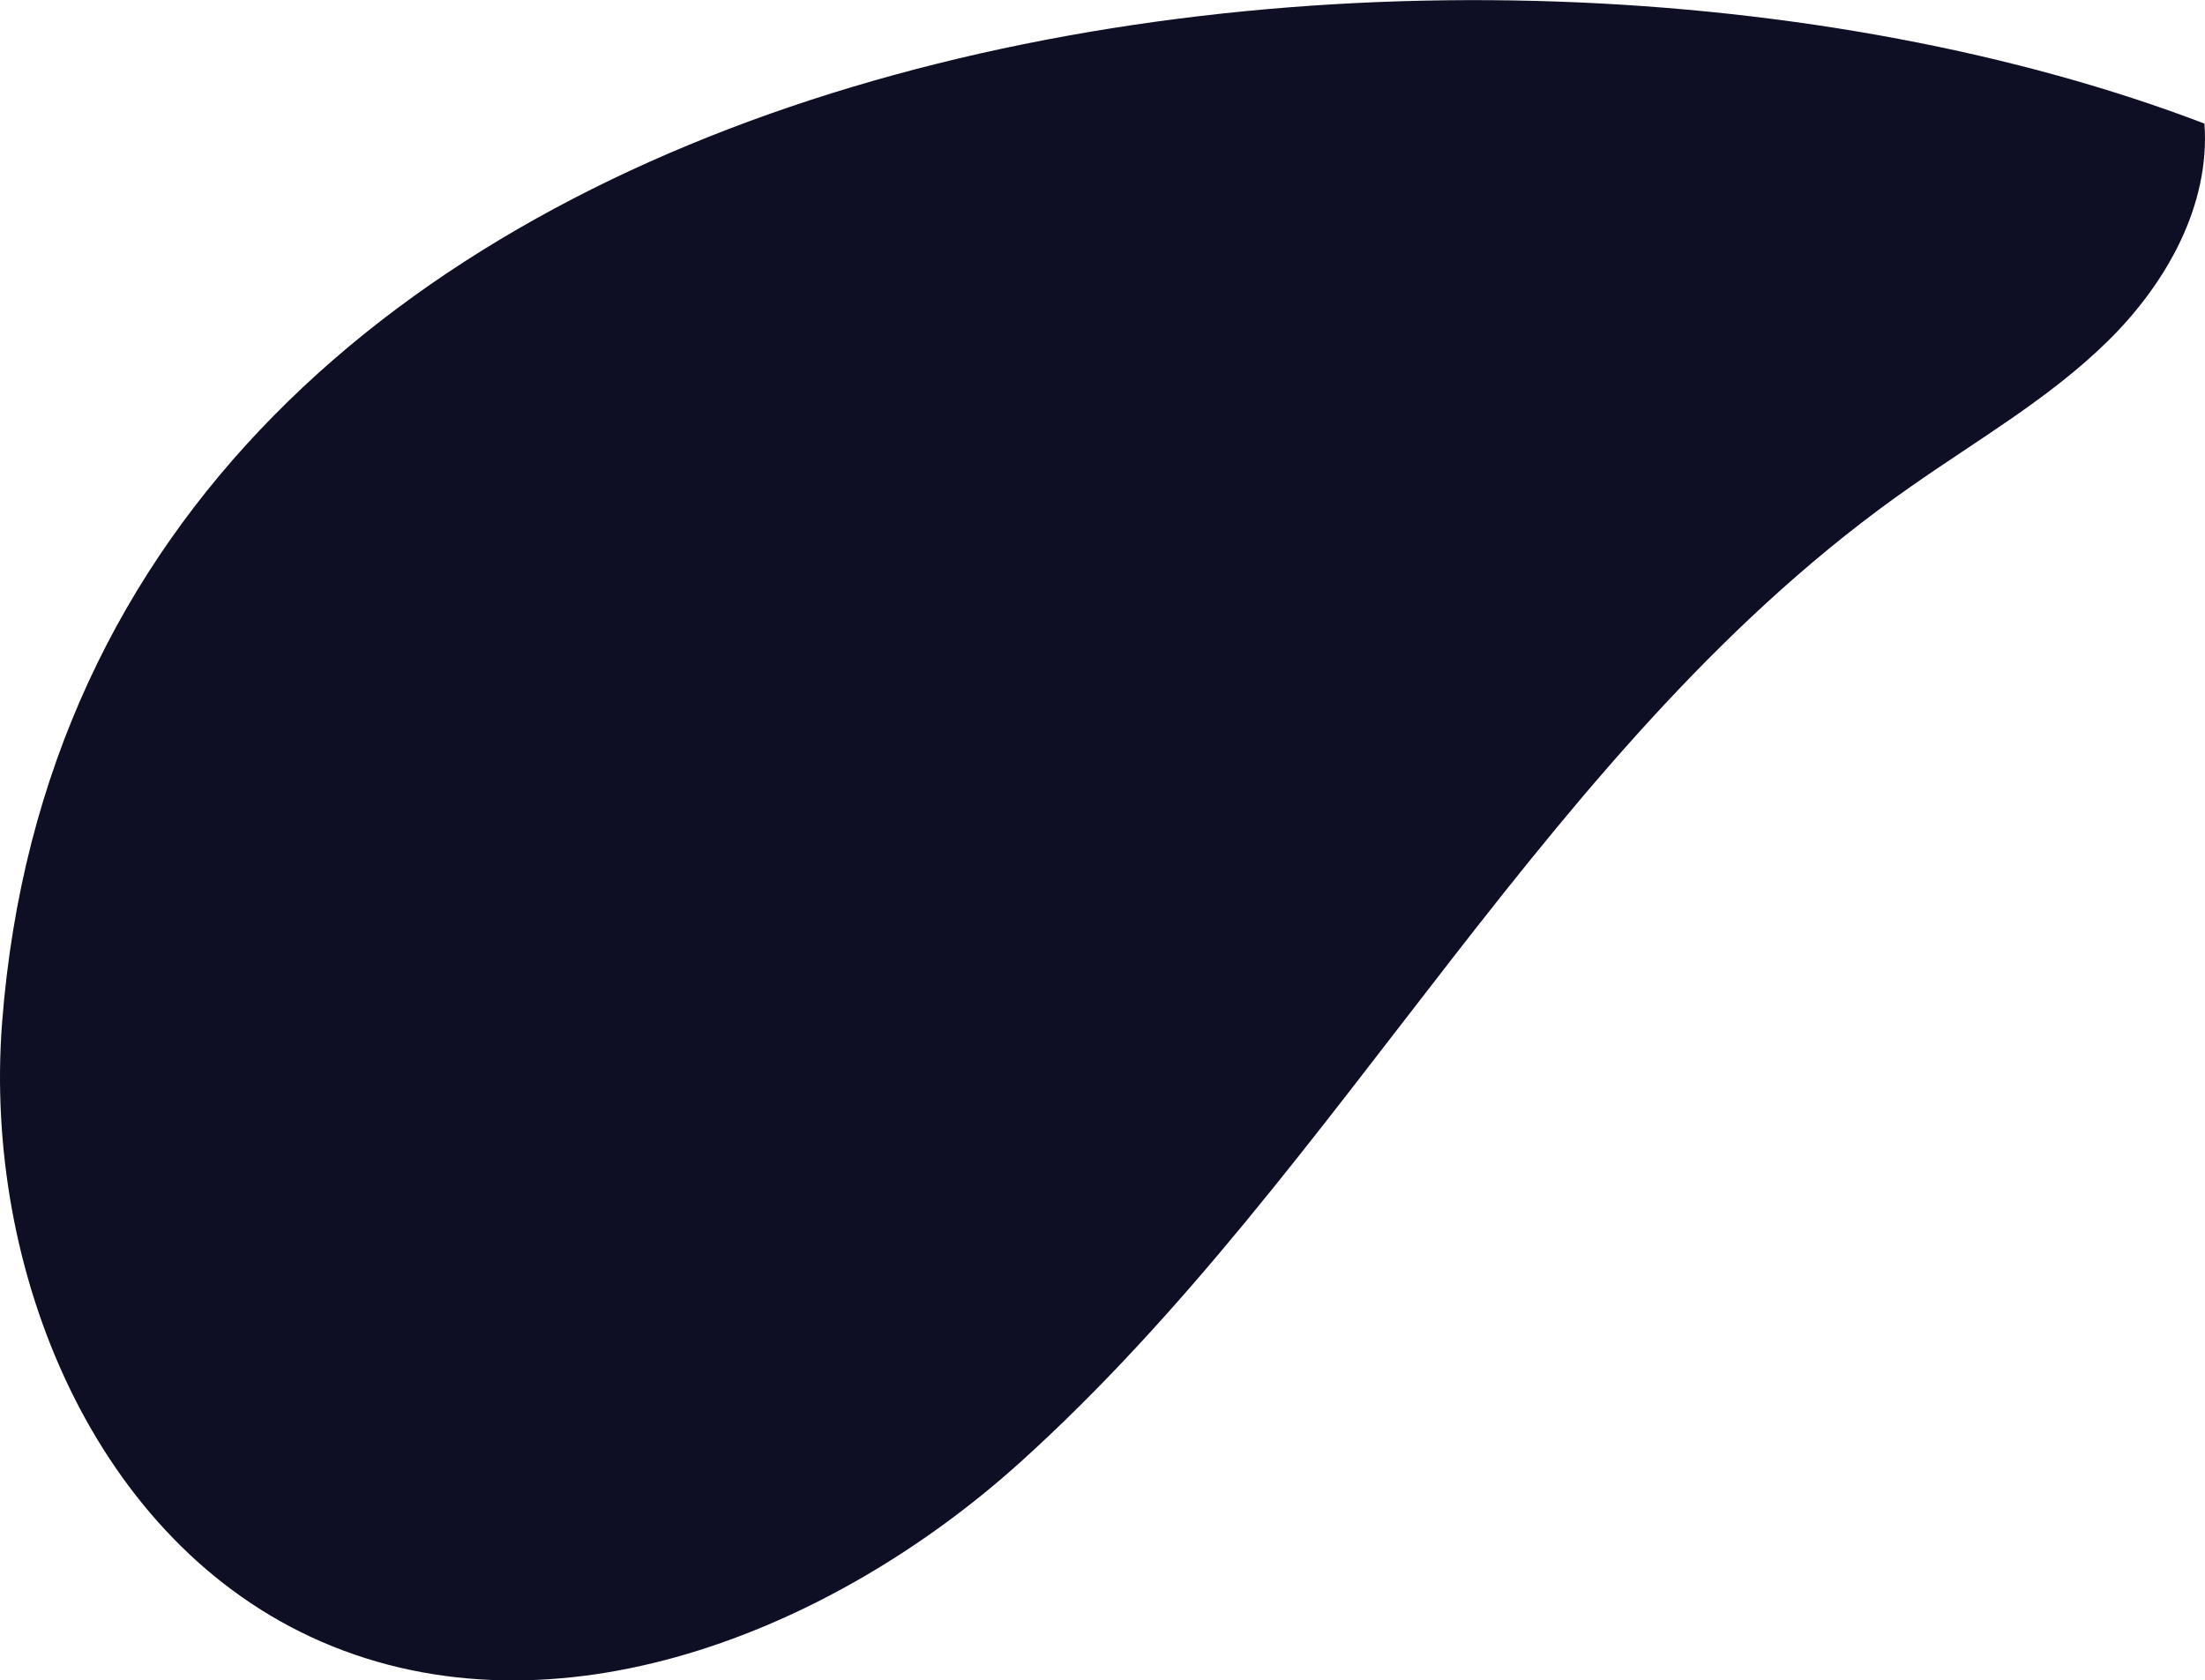 <svg xmlns="http://www.w3.org/2000/svg" viewBox="0 0 231.93 176.77"><defs><style>.cls-1{fill:#0e0f25;}</style></defs><title>bulbAsset 22</title><g id="Layer_2" data-name="Layer 2"><g id="图层_1" data-name="图层 1"><path class="cls-1" d="M107.25,153.88c-19.85,17.88-48.91,29.45-73.42,18.83C9.9,162.33-1.78,133.57.22,107.58,8.41,1.19,153.3-17,231.87,13c.63,8.58-4,16.82-10.15,22.87S208,46.26,201,51.18C162.85,77.77,141.61,122.92,107.25,153.88Z"/></g></g></svg>